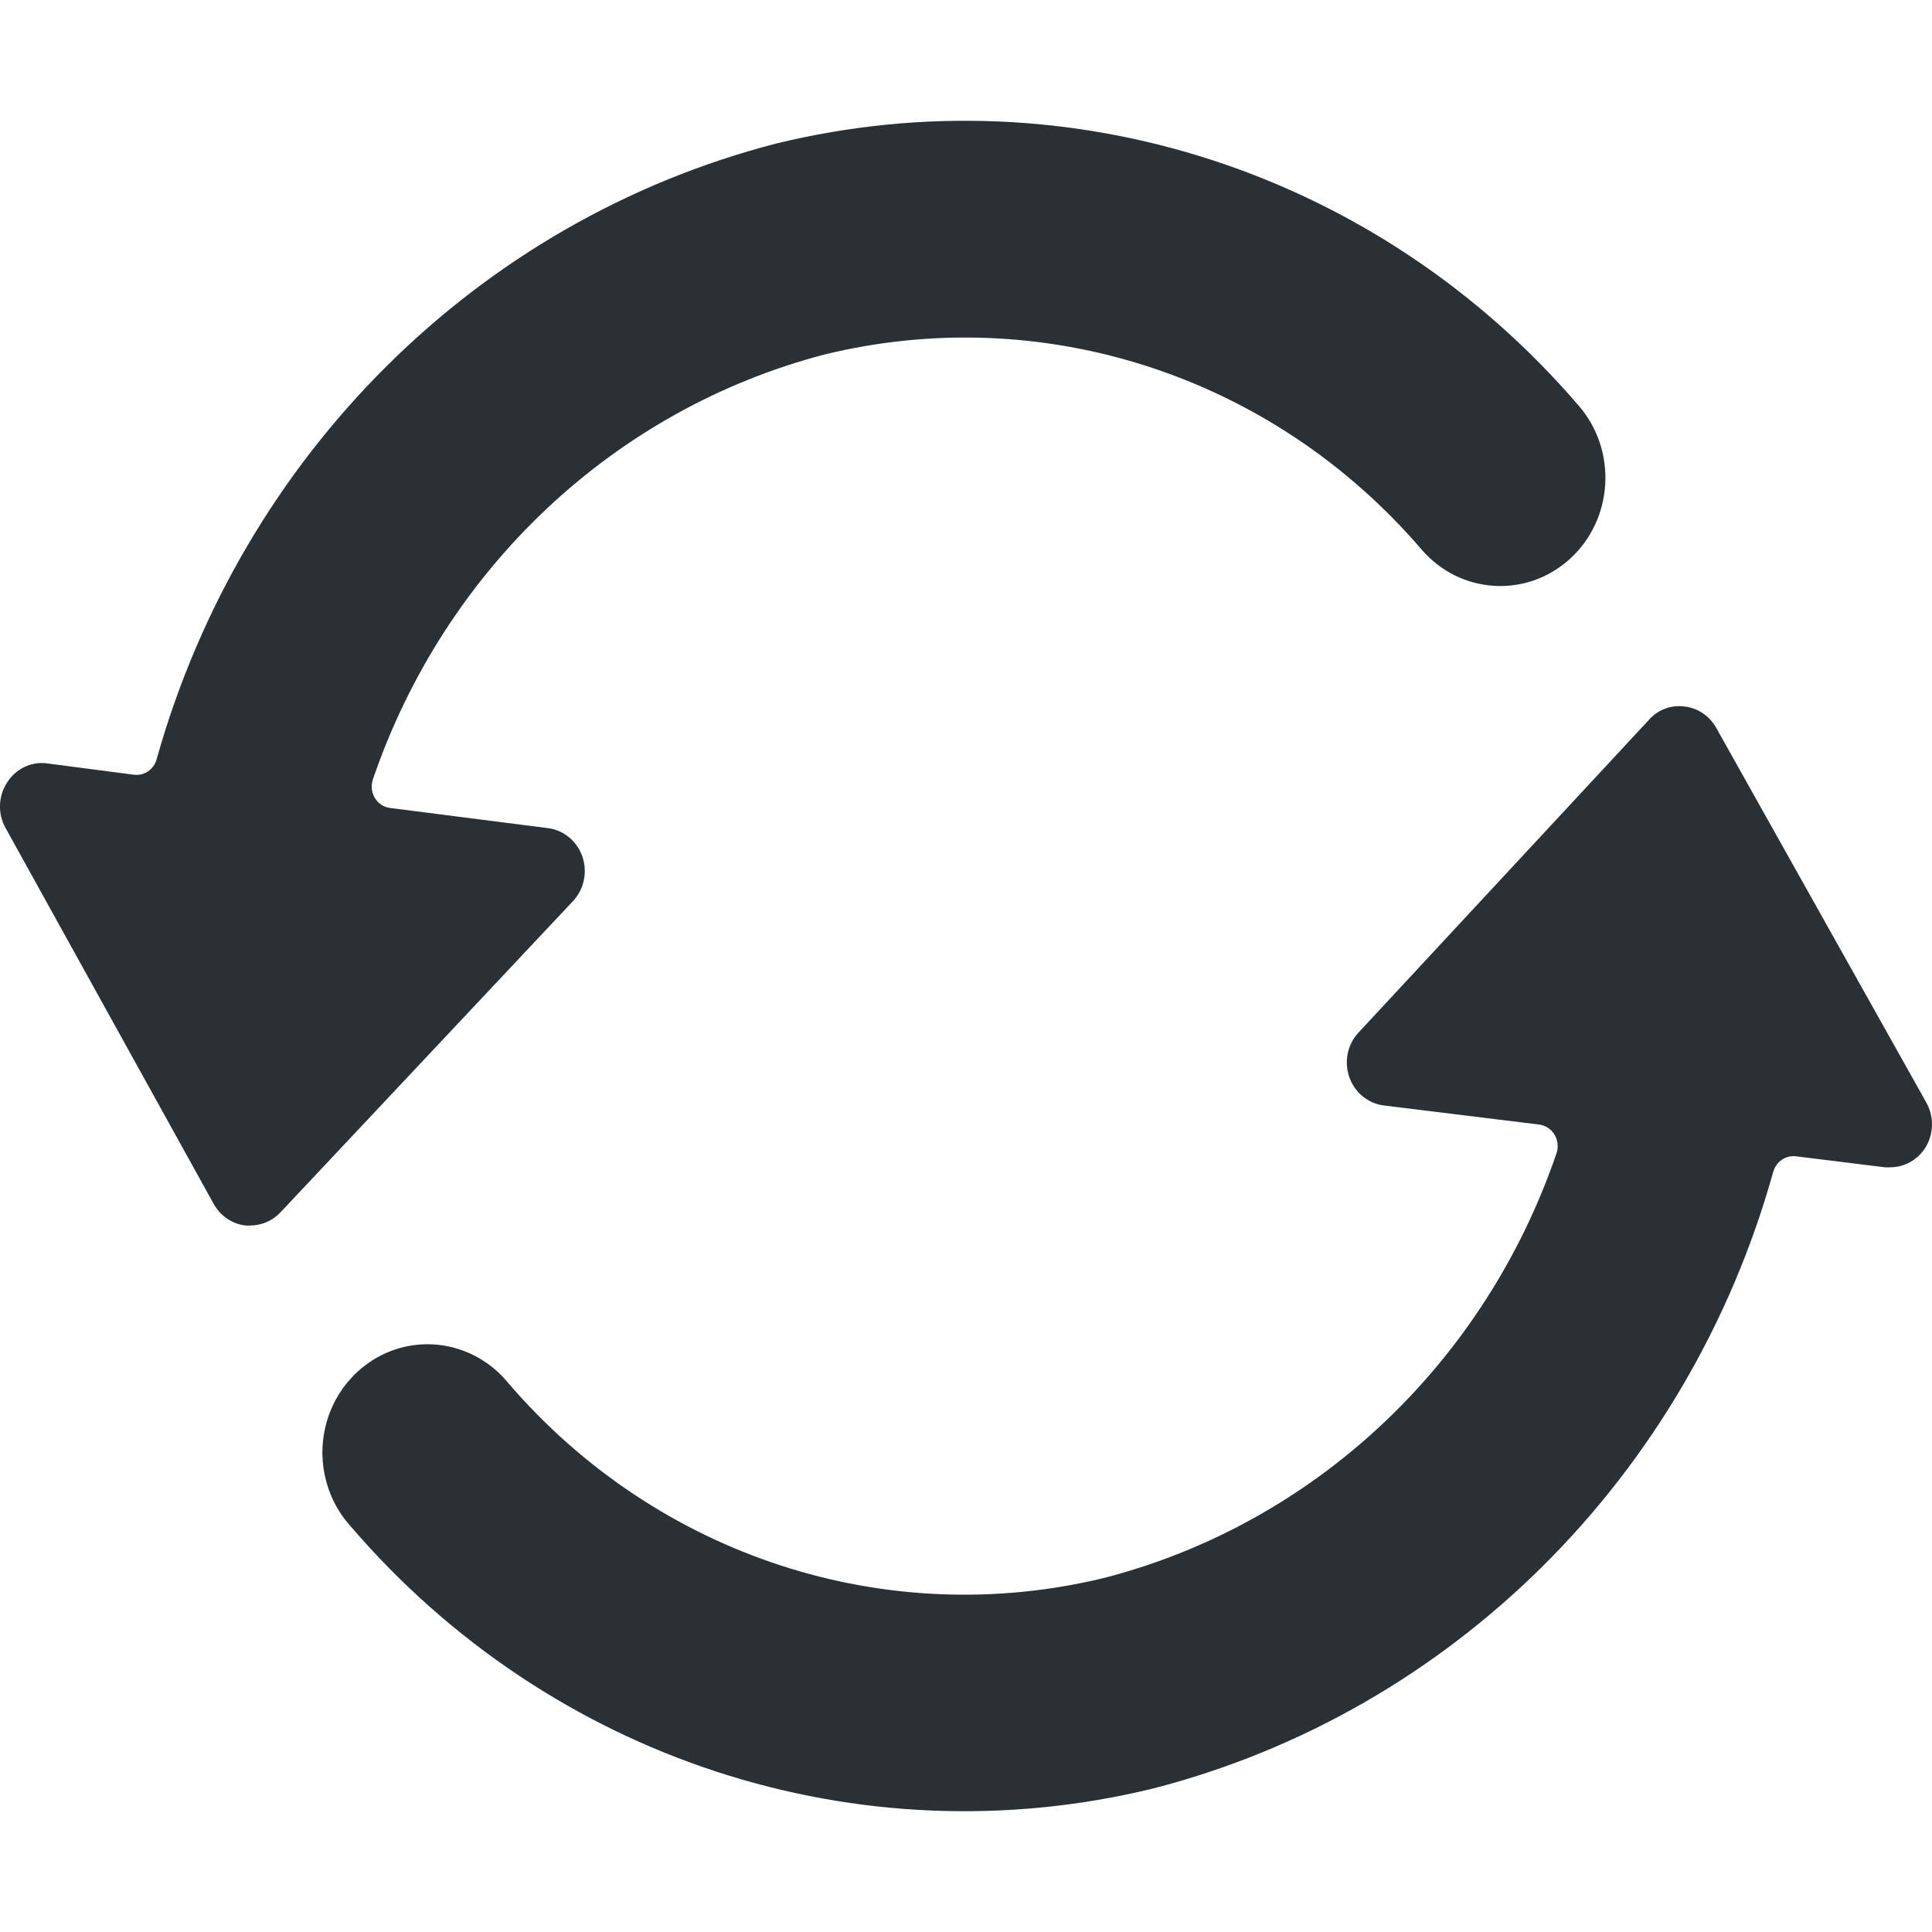 <svg width="16" height="16" viewBox="0 0 16 16" fill="none" xmlns="http://www.w3.org/2000/svg">
<path d="M6.828 2.936C8.639 2.493 10.541 3.114 11.773 4.551C12.092 4.922 12.642 4.956 13.002 4.628C13.362 4.3 13.395 3.733 13.077 3.363C11.42 1.429 8.863 0.594 6.427 1.189C3.957 1.827 2.004 3.769 1.297 6.288C1.274 6.373 1.193 6.427 1.109 6.416L0.389 6.322C0.259 6.305 0.131 6.366 0.059 6.48C-0.015 6.593 -0.02 6.739 0.046 6.857L1.77 9.971C1.825 10.069 1.921 10.135 2.03 10.149C2.044 10.15 2.059 10.15 2.073 10.149C2.167 10.149 2.258 10.109 2.323 10.04L4.745 7.463C4.837 7.365 4.867 7.222 4.823 7.093C4.778 6.965 4.667 6.874 4.536 6.858L3.228 6.691C3.176 6.684 3.13 6.652 3.103 6.606C3.076 6.56 3.071 6.503 3.089 6.452C3.685 4.71 5.089 3.39 6.828 2.936Z" fill="#293137"/>
<path d="M15.943 9.508C16.015 9.395 16.019 9.249 15.953 9.131L14.212 6.026C14.157 5.929 14.06 5.863 13.951 5.851C13.842 5.836 13.732 5.876 13.658 5.959L11.251 8.551C11.159 8.649 11.13 8.791 11.174 8.919C11.218 9.047 11.329 9.138 11.459 9.155L12.746 9.313C12.799 9.32 12.846 9.35 12.874 9.397C12.902 9.444 12.908 9.5 12.89 9.552C12.294 11.294 10.89 12.614 9.151 13.066C7.339 13.509 5.438 12.887 4.206 11.45C4.002 11.202 3.683 11.087 3.374 11.149C3.064 11.211 2.811 11.442 2.713 11.751C2.615 12.06 2.687 12.399 2.902 12.638C4.559 14.571 7.116 15.406 9.552 14.811C12.025 14.173 13.981 12.228 14.685 9.705C14.709 9.62 14.788 9.566 14.873 9.576L15.61 9.667C15.624 9.668 15.637 9.668 15.652 9.667C15.768 9.668 15.878 9.608 15.943 9.508Z" fill="#293137"/>
</svg>
